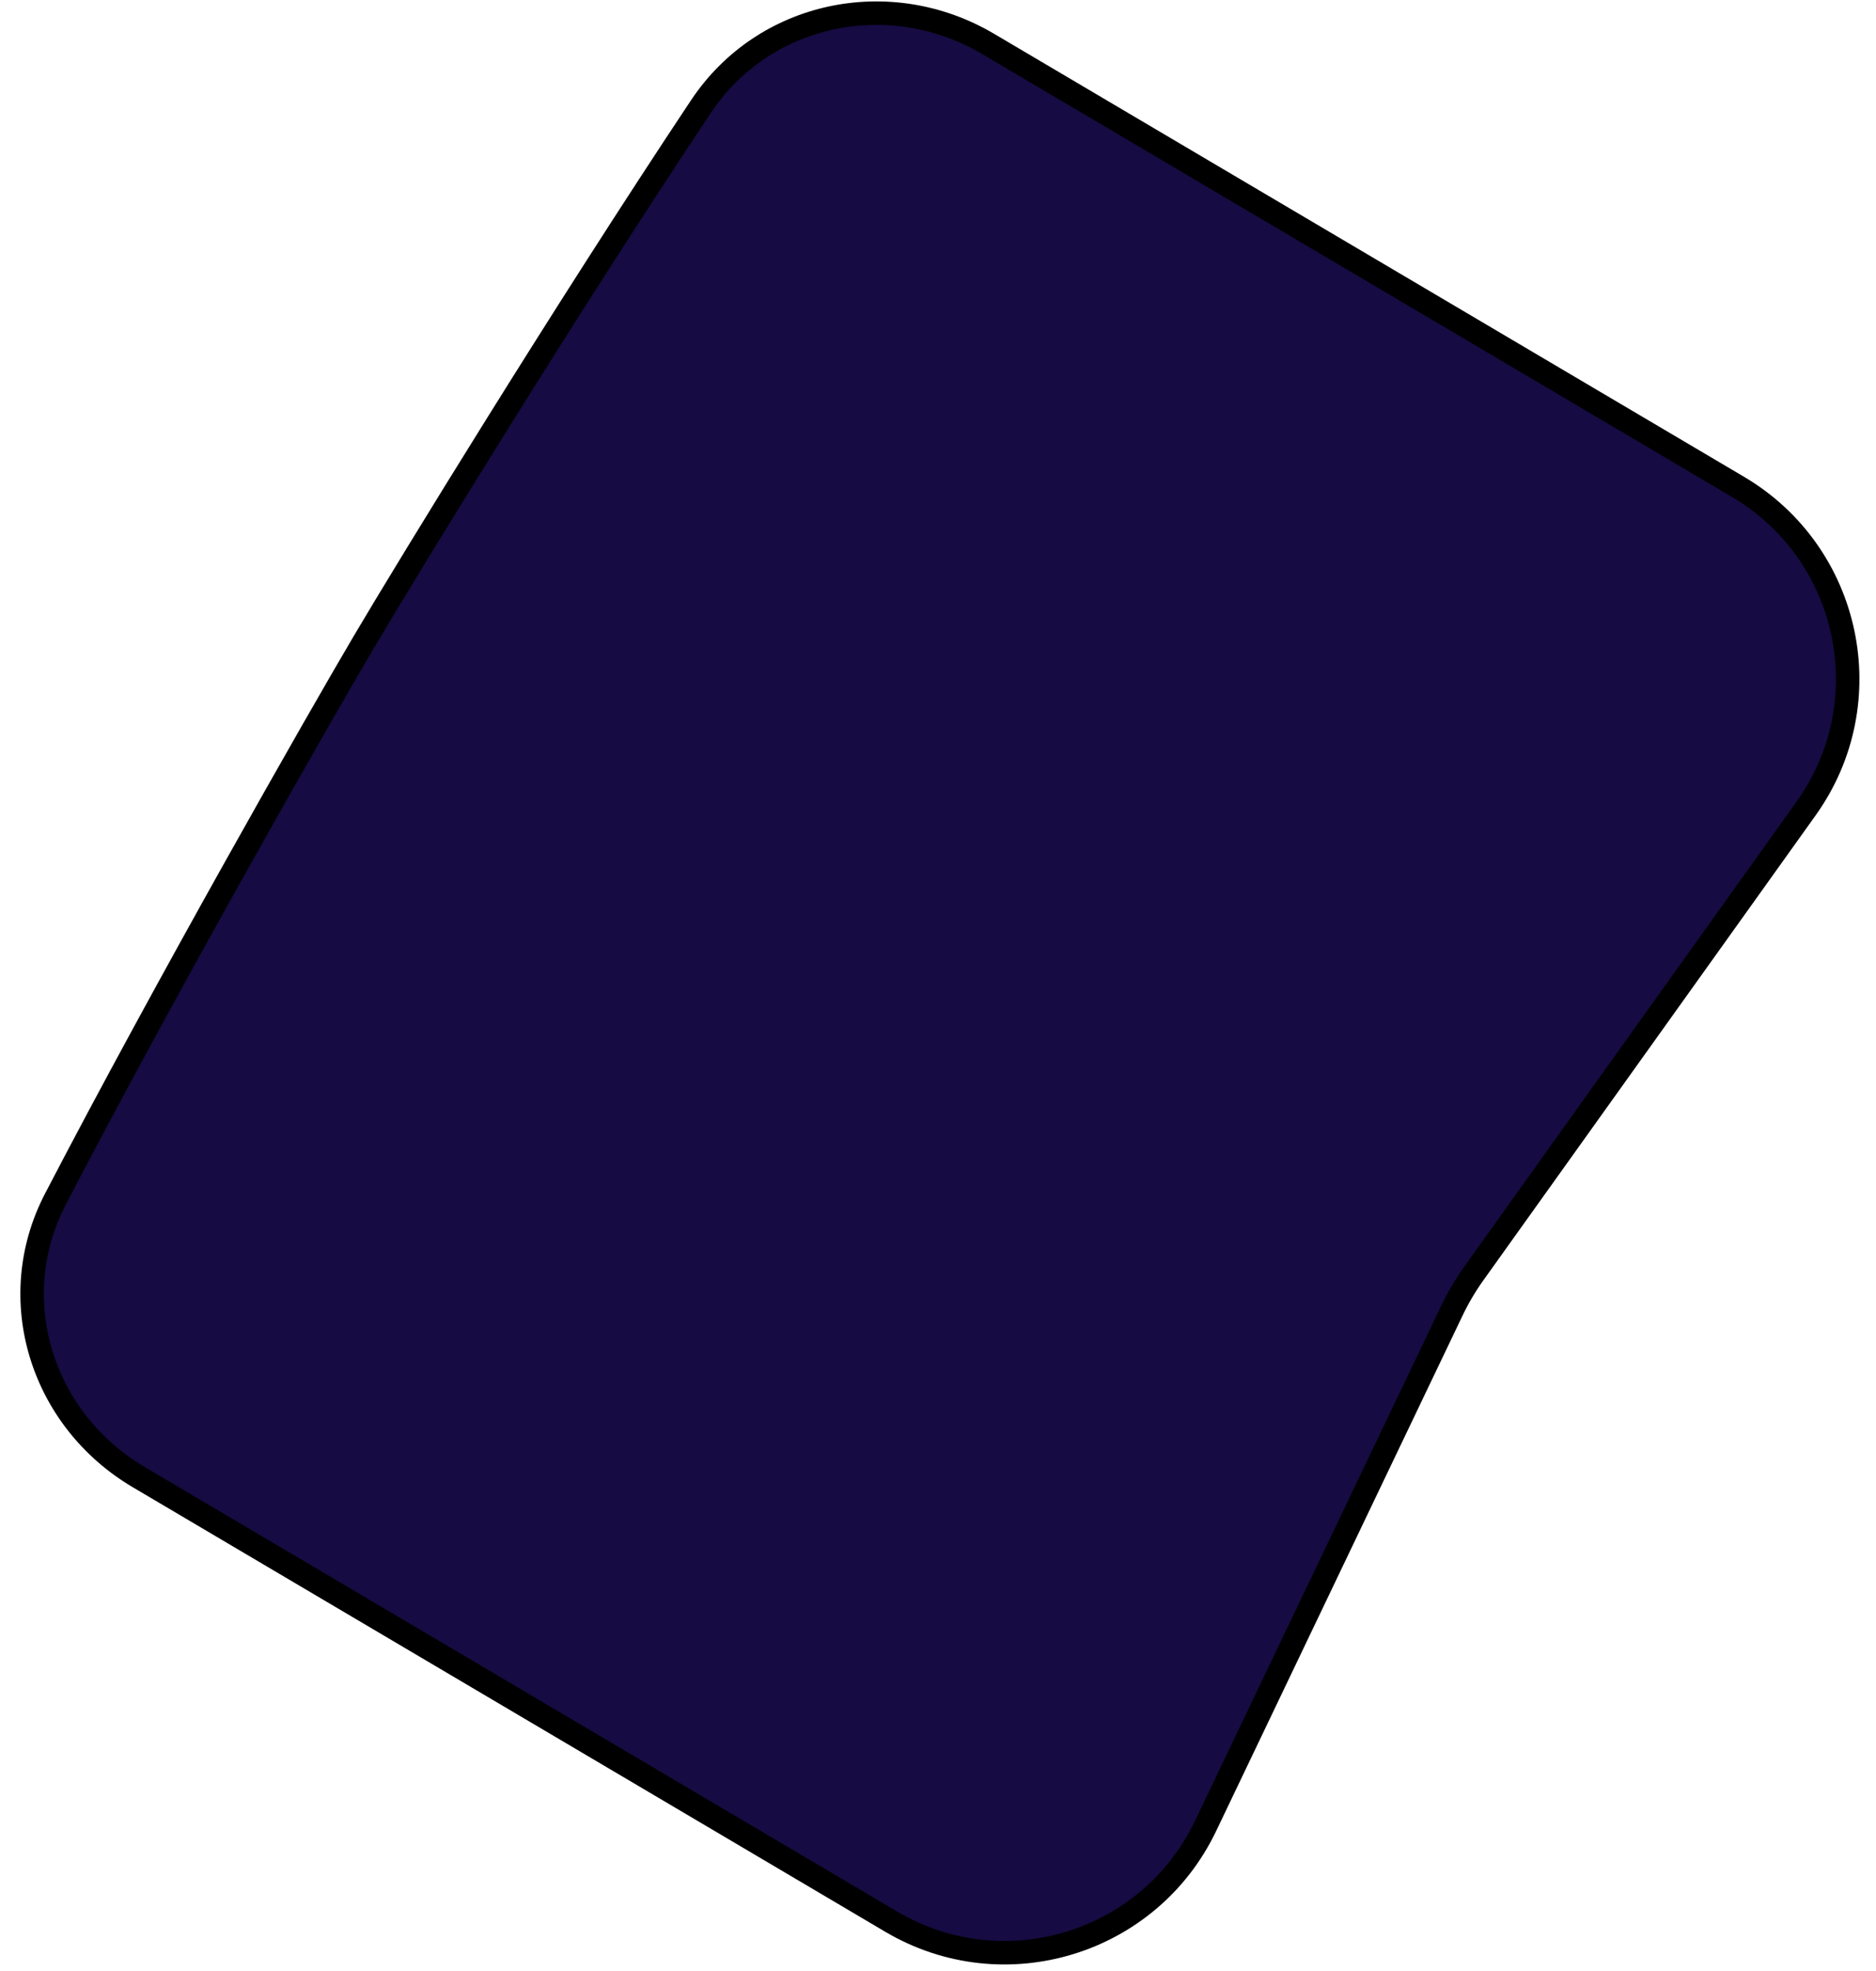<svg width="80" height="84" viewBox="0 0 80 84" fill="none" xmlns="http://www.w3.org/2000/svg">
<path d="M38.009 81.9L5.912 62.95C1.759 60.498 0.151 55.355 2.362 51.103C7.081 42.03 13.577 30.642 15.504 27.38C17.458 24.072 24.063 13.287 29.886 4.546C32.576 0.507 37.94 -0.607 42.14 1.872L74.122 20.753C78.921 23.587 80.261 29.924 77.019 34.458L62.852 54.27C62.497 54.767 62.185 55.295 61.921 55.846L51.411 77.818C49.006 82.846 42.809 84.733 38.009 81.9Z" fill="#160B42" stroke="black"/>
</svg>
